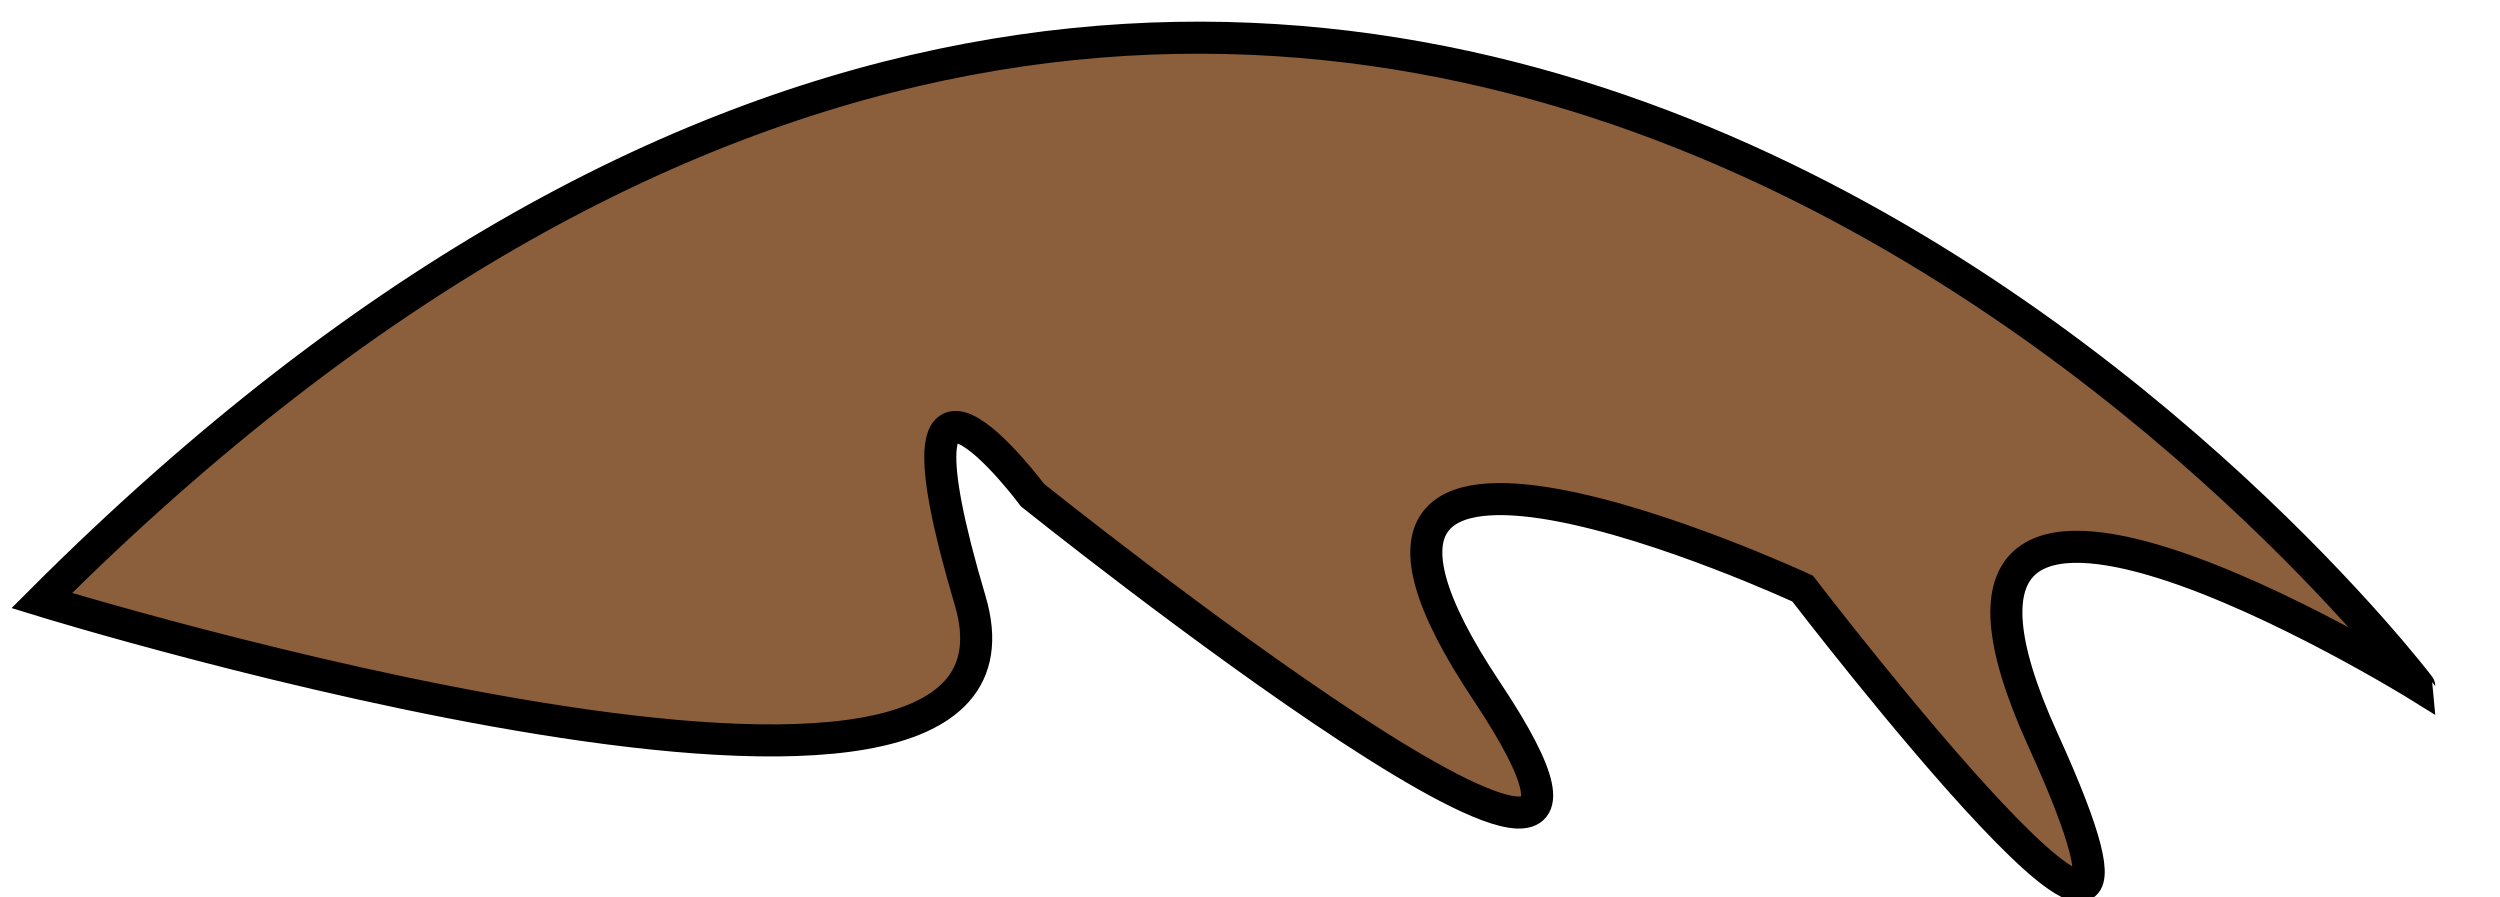 <?xml version="1.0" encoding="utf-8"?>
<!-- Generator: Adobe Illustrator 15.1.0, SVG Export Plug-In  -->
<!DOCTYPE svg PUBLIC "-//W3C//DTD SVG 1.1//EN" "http://www.w3.org/Graphics/SVG/1.1/DTD/svg11.dtd">
<svg version="1.1"
	 xmlns="http://www.w3.org/2000/svg" xmlns:xlink="http://www.w3.org/1999/xlink" xmlns:a="http://ns.adobe.com/AdobeSVGViewerExtensions/3.0/"
	 x="0px" y="0px" width="78px" height="28px" viewBox="-0.362 -0.676 78 28"
	 overflow="visible" enable-background="new -0.362 -0.676 78 28" xml:space="preserve">
<defs>
</defs>
<path fill="#8B5E3C" stroke="#000000" stroke-miterlimit="10" d="M0.94,18.062c0,0,31.883,9.818,28.967,0s1.945-3.29,1.945-3.29
	s21.667,17.361,14.167,6.111s9.861-3.195,9.861-3.195s13.194,17.223,7.5,4.723s11.738-1.68,11.738-1.68S41.974-22.954,0.94,18.062z"
	/>
</svg>
